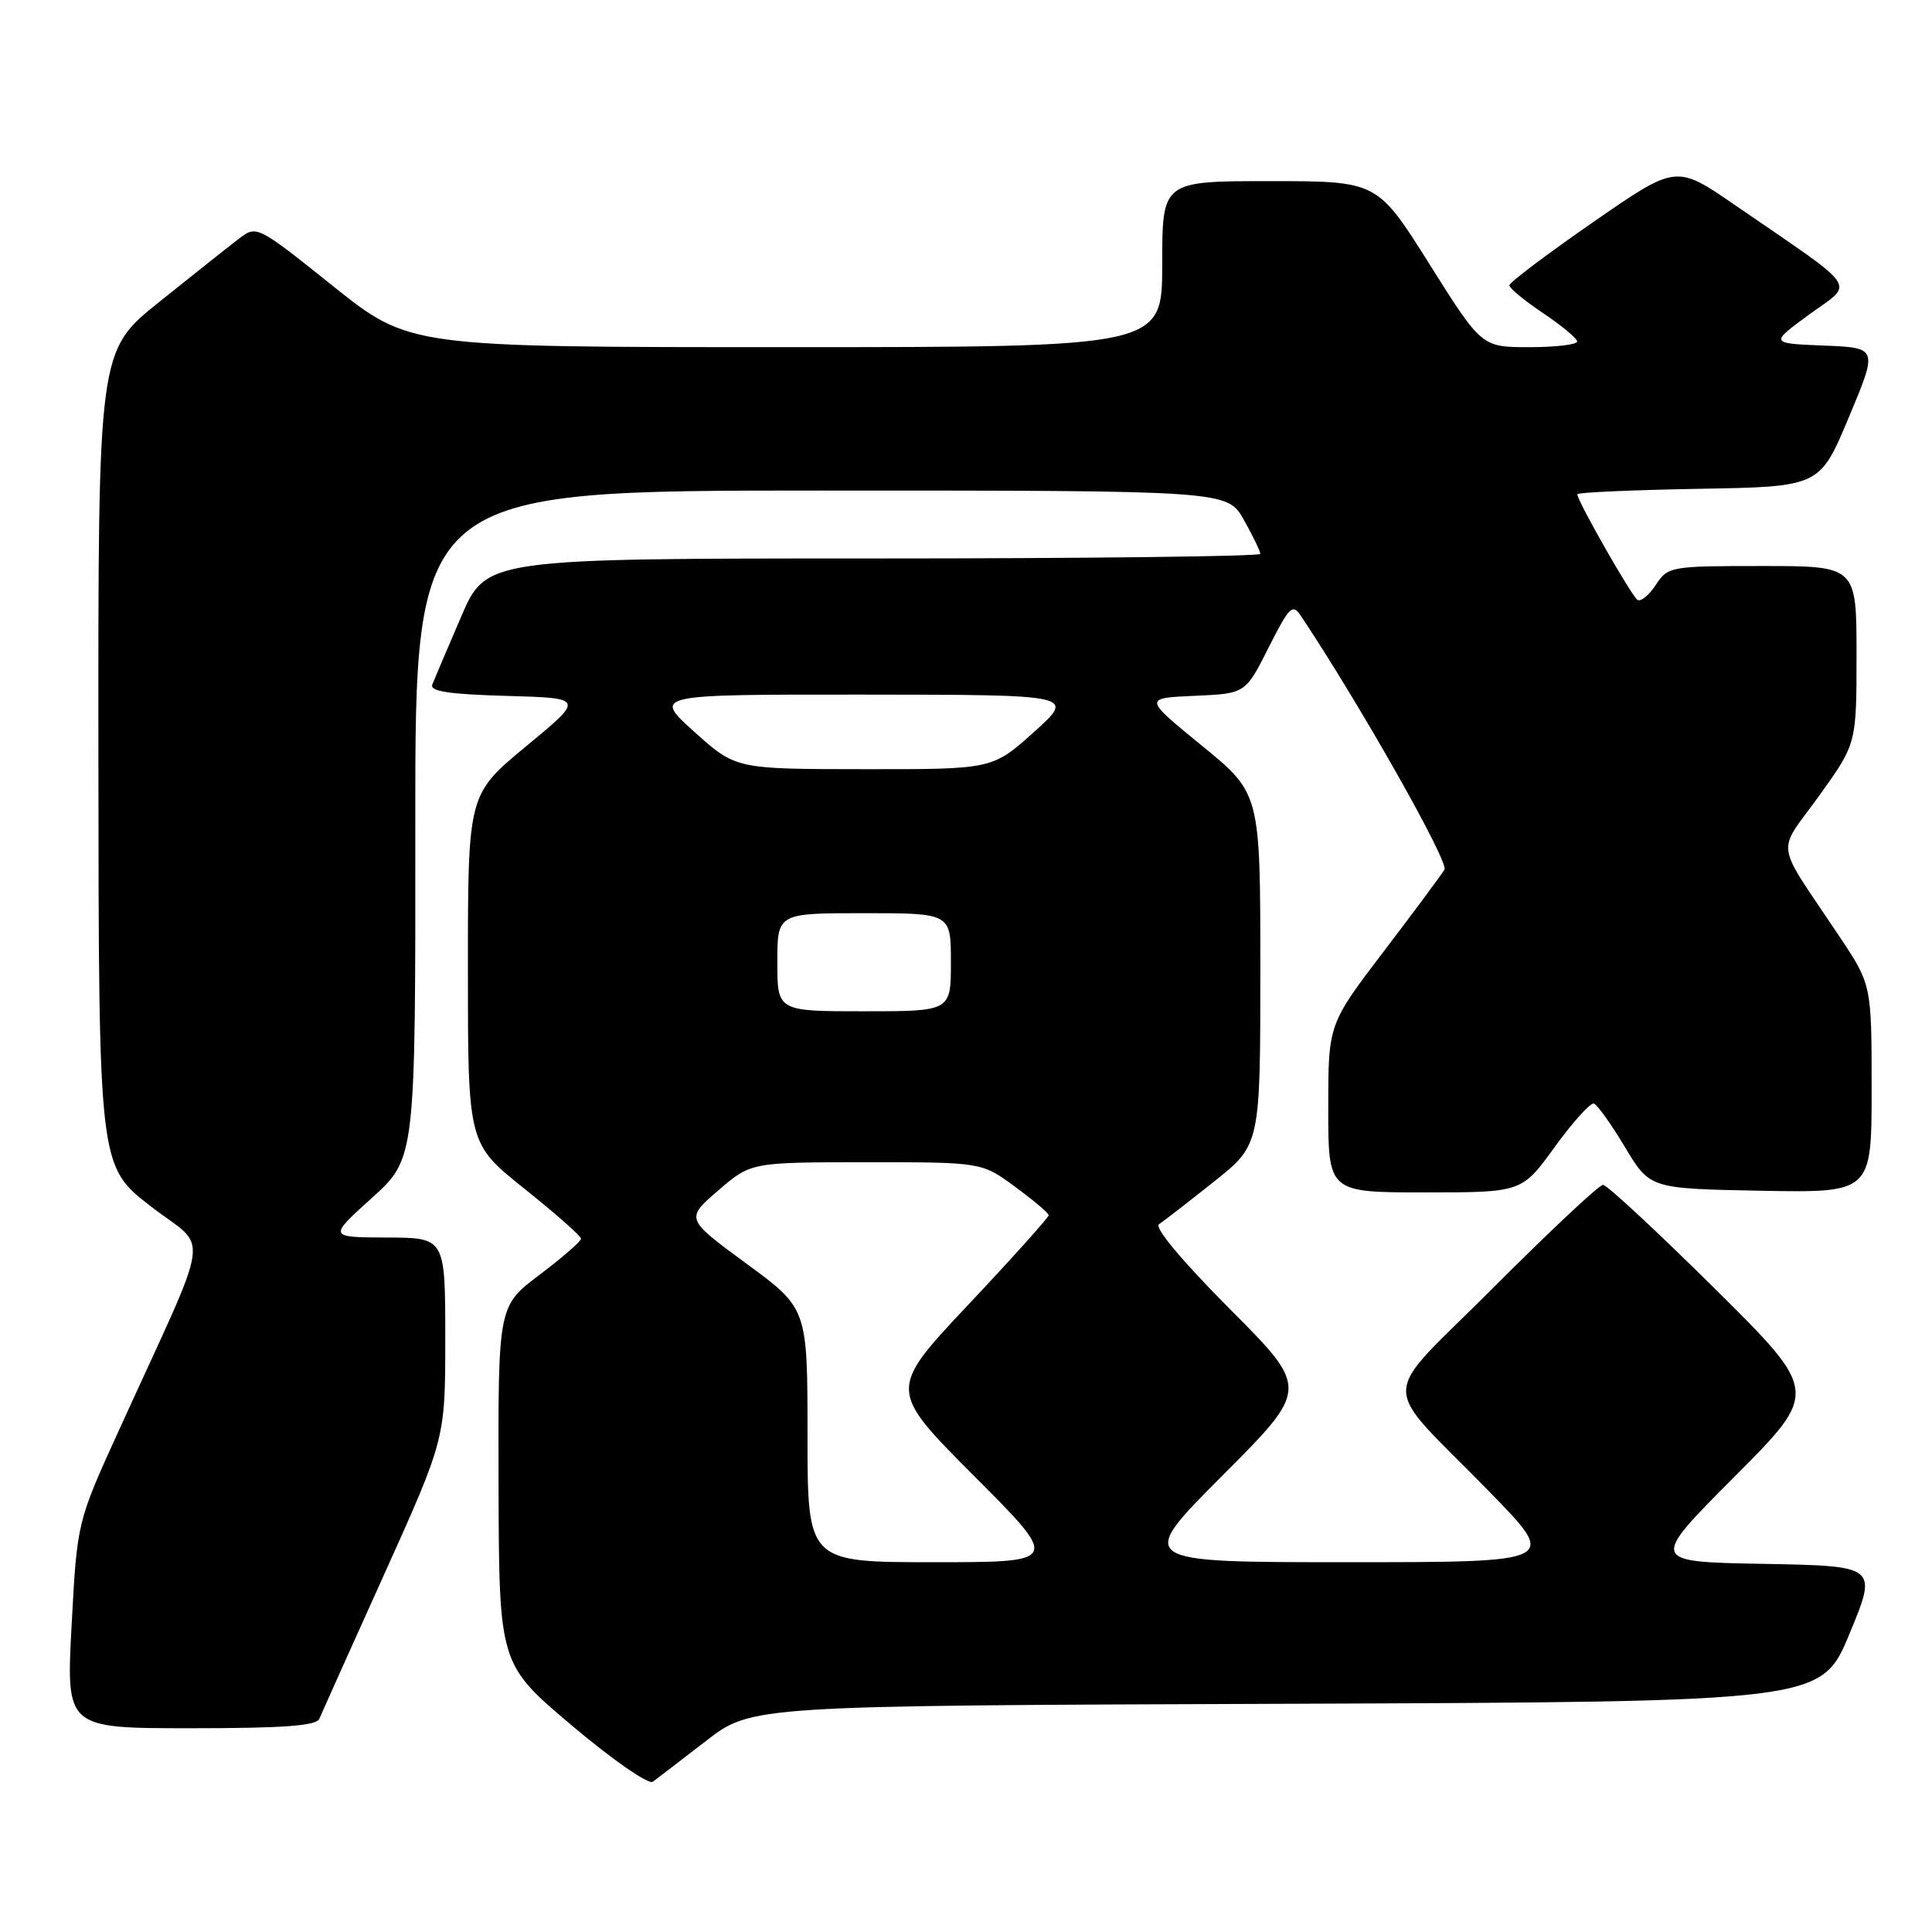 <?xml version="1.0" encoding="UTF-8" standalone="no"?>
<!DOCTYPE svg PUBLIC "-//W3C//DTD SVG 1.1//EN" "http://www.w3.org/Graphics/SVG/1.1/DTD/svg11.dtd" >
<svg xmlns="http://www.w3.org/2000/svg" xmlns:xlink="http://www.w3.org/1999/xlink" version="1.1" viewBox="0 0 256 256">
 <g >
 <path fill="currentColor"
d=" M 93.55 230.68 C 99.61 226.01 99.61 226.01 170.46 225.76 C 241.32 225.50 241.32 225.50 245.06 216.50 C 248.79 207.50 248.79 207.50 233.69 207.22 C 218.59 206.95 218.59 206.95 229.81 195.69 C 241.03 184.44 241.03 184.44 227.19 170.72 C 219.57 163.17 212.92 157.00 212.41 157.00 C 211.89 157.00 205.43 163.06 198.04 170.46 C 182.48 186.06 182.55 182.49 197.44 197.75 C 206.46 207.00 206.46 207.00 178.50 207.00 C 150.53 207.00 150.53 207.00 162.00 195.50 C 173.47 184.00 173.47 184.00 162.98 173.47 C 156.66 167.12 152.93 162.66 153.57 162.22 C 154.17 161.82 157.43 159.30 160.82 156.60 C 167.00 151.70 167.00 151.70 167.00 128.42 C 167.00 105.13 167.00 105.13 159.26 98.81 C 151.53 92.50 151.53 92.50 158.27 92.20 C 165.02 91.91 165.02 91.91 168.08 85.84 C 170.86 80.34 171.26 79.94 172.39 81.63 C 180.18 93.31 192.00 114.20 191.40 115.23 C 190.98 115.93 187.35 120.82 183.32 126.11 C 176.00 135.72 176.00 135.72 176.00 146.86 C 176.00 158.00 176.00 158.00 188.83 158.00 C 201.65 158.00 201.65 158.00 206.01 151.98 C 208.41 148.67 210.75 146.08 211.20 146.23 C 211.65 146.38 213.51 148.98 215.32 152.00 C 218.62 157.50 218.62 157.50 233.31 157.78 C 248.00 158.05 248.00 158.05 248.00 144.27 C 248.00 130.48 248.00 130.48 243.67 123.99 C 235.03 111.05 235.35 113.34 241.02 105.48 C 246.00 98.55 246.00 98.55 246.00 86.78 C 246.00 75.00 246.00 75.00 233.52 75.00 C 221.33 75.00 221.01 75.06 219.41 77.49 C 218.52 78.86 217.42 79.76 216.98 79.49 C 216.20 79.01 209.00 66.37 209.00 65.49 C 209.00 65.25 216.23 64.93 225.06 64.77 C 241.13 64.50 241.13 64.50 244.98 55.29 C 248.84 46.08 248.84 46.08 241.67 45.79 C 234.50 45.50 234.50 45.50 239.76 41.65 C 245.73 37.28 246.76 38.77 229.80 27.11 C 222.09 21.81 222.09 21.81 211.05 29.47 C 204.97 33.68 200.00 37.43 200.00 37.81 C 200.00 38.19 202.02 39.85 204.48 41.50 C 206.94 43.15 208.97 44.84 208.98 45.25 C 208.99 45.66 206.15 46.00 202.66 46.00 C 196.33 46.00 196.33 46.00 189.41 35.00 C 182.50 24.00 182.50 24.00 168.25 24.00 C 154.00 24.00 154.00 24.00 154.00 35.00 C 154.00 46.00 154.00 46.00 104.13 46.00 C 54.26 46.00 54.26 46.00 44.13 37.91 C 34.01 29.82 34.01 29.82 31.62 31.66 C 30.30 32.67 25.57 36.42 21.11 40.00 C 13.00 46.50 13.00 46.50 13.04 100.50 C 13.08 154.50 13.08 154.50 19.96 159.83 C 27.76 165.88 28.32 161.94 15.73 189.58 C 10.22 201.67 10.22 201.67 9.49 215.33 C 8.76 229.00 8.76 229.00 25.27 229.00 C 37.54 229.00 41.92 228.68 42.31 227.75 C 42.60 227.06 46.47 218.43 50.92 208.58 C 59.00 190.65 59.00 190.65 59.00 177.33 C 59.00 164.00 59.00 164.00 51.25 163.98 C 43.50 163.95 43.50 163.95 49.28 158.73 C 55.06 153.50 55.06 153.50 55.03 109.25 C 55.00 65.00 55.00 65.00 108.82 65.00 C 162.63 65.00 162.63 65.00 164.82 68.89 C 166.02 71.02 167.00 73.05 167.00 73.39 C 167.00 73.72 143.92 74.00 115.71 74.00 C 64.42 74.00 64.42 74.00 61.09 81.75 C 59.25 86.01 57.54 90.05 57.28 90.71 C 56.94 91.61 59.54 92.00 67.13 92.21 C 77.45 92.50 77.45 92.50 69.72 98.88 C 62.00 105.27 62.00 105.27 62.00 128.40 C 62.00 151.53 62.00 151.53 69.49 157.51 C 73.61 160.81 76.99 163.78 76.99 164.13 C 77.00 164.48 74.52 166.63 71.50 168.91 C 66.00 173.06 66.00 173.06 66.06 196.78 C 66.13 220.50 66.13 220.50 75.81 228.67 C 81.13 233.16 85.94 236.50 86.50 236.09 C 87.05 235.69 90.22 233.25 93.55 230.68 Z  M 107.00 190.19 C 107.00 173.38 107.00 173.38 98.91 167.44 C 90.82 161.50 90.82 161.50 95.16 157.75 C 99.50 154.01 99.50 154.01 114.79 154.00 C 130.08 154.00 130.08 154.00 134.50 157.25 C 136.93 159.04 138.94 160.73 138.96 161.01 C 138.98 161.29 134.21 166.61 128.34 172.84 C 117.69 184.16 117.69 184.16 129.08 195.58 C 140.47 207.00 140.47 207.00 123.73 207.00 C 107.00 207.00 107.00 207.00 107.00 190.19 Z  M 103.00 127.50 C 103.00 121.00 103.00 121.00 114.50 121.00 C 126.00 121.00 126.00 121.00 126.00 127.50 C 126.00 134.00 126.00 134.00 114.50 134.00 C 103.00 134.00 103.00 134.00 103.00 127.50 Z  M 92.00 96.97 C 86.50 92.02 86.50 92.02 114.50 92.04 C 142.50 92.06 142.50 92.06 137.00 97.00 C 131.50 101.94 131.50 101.94 114.50 101.92 C 97.50 101.91 97.50 101.91 92.00 96.97 Z "/>
</g>
</svg>
